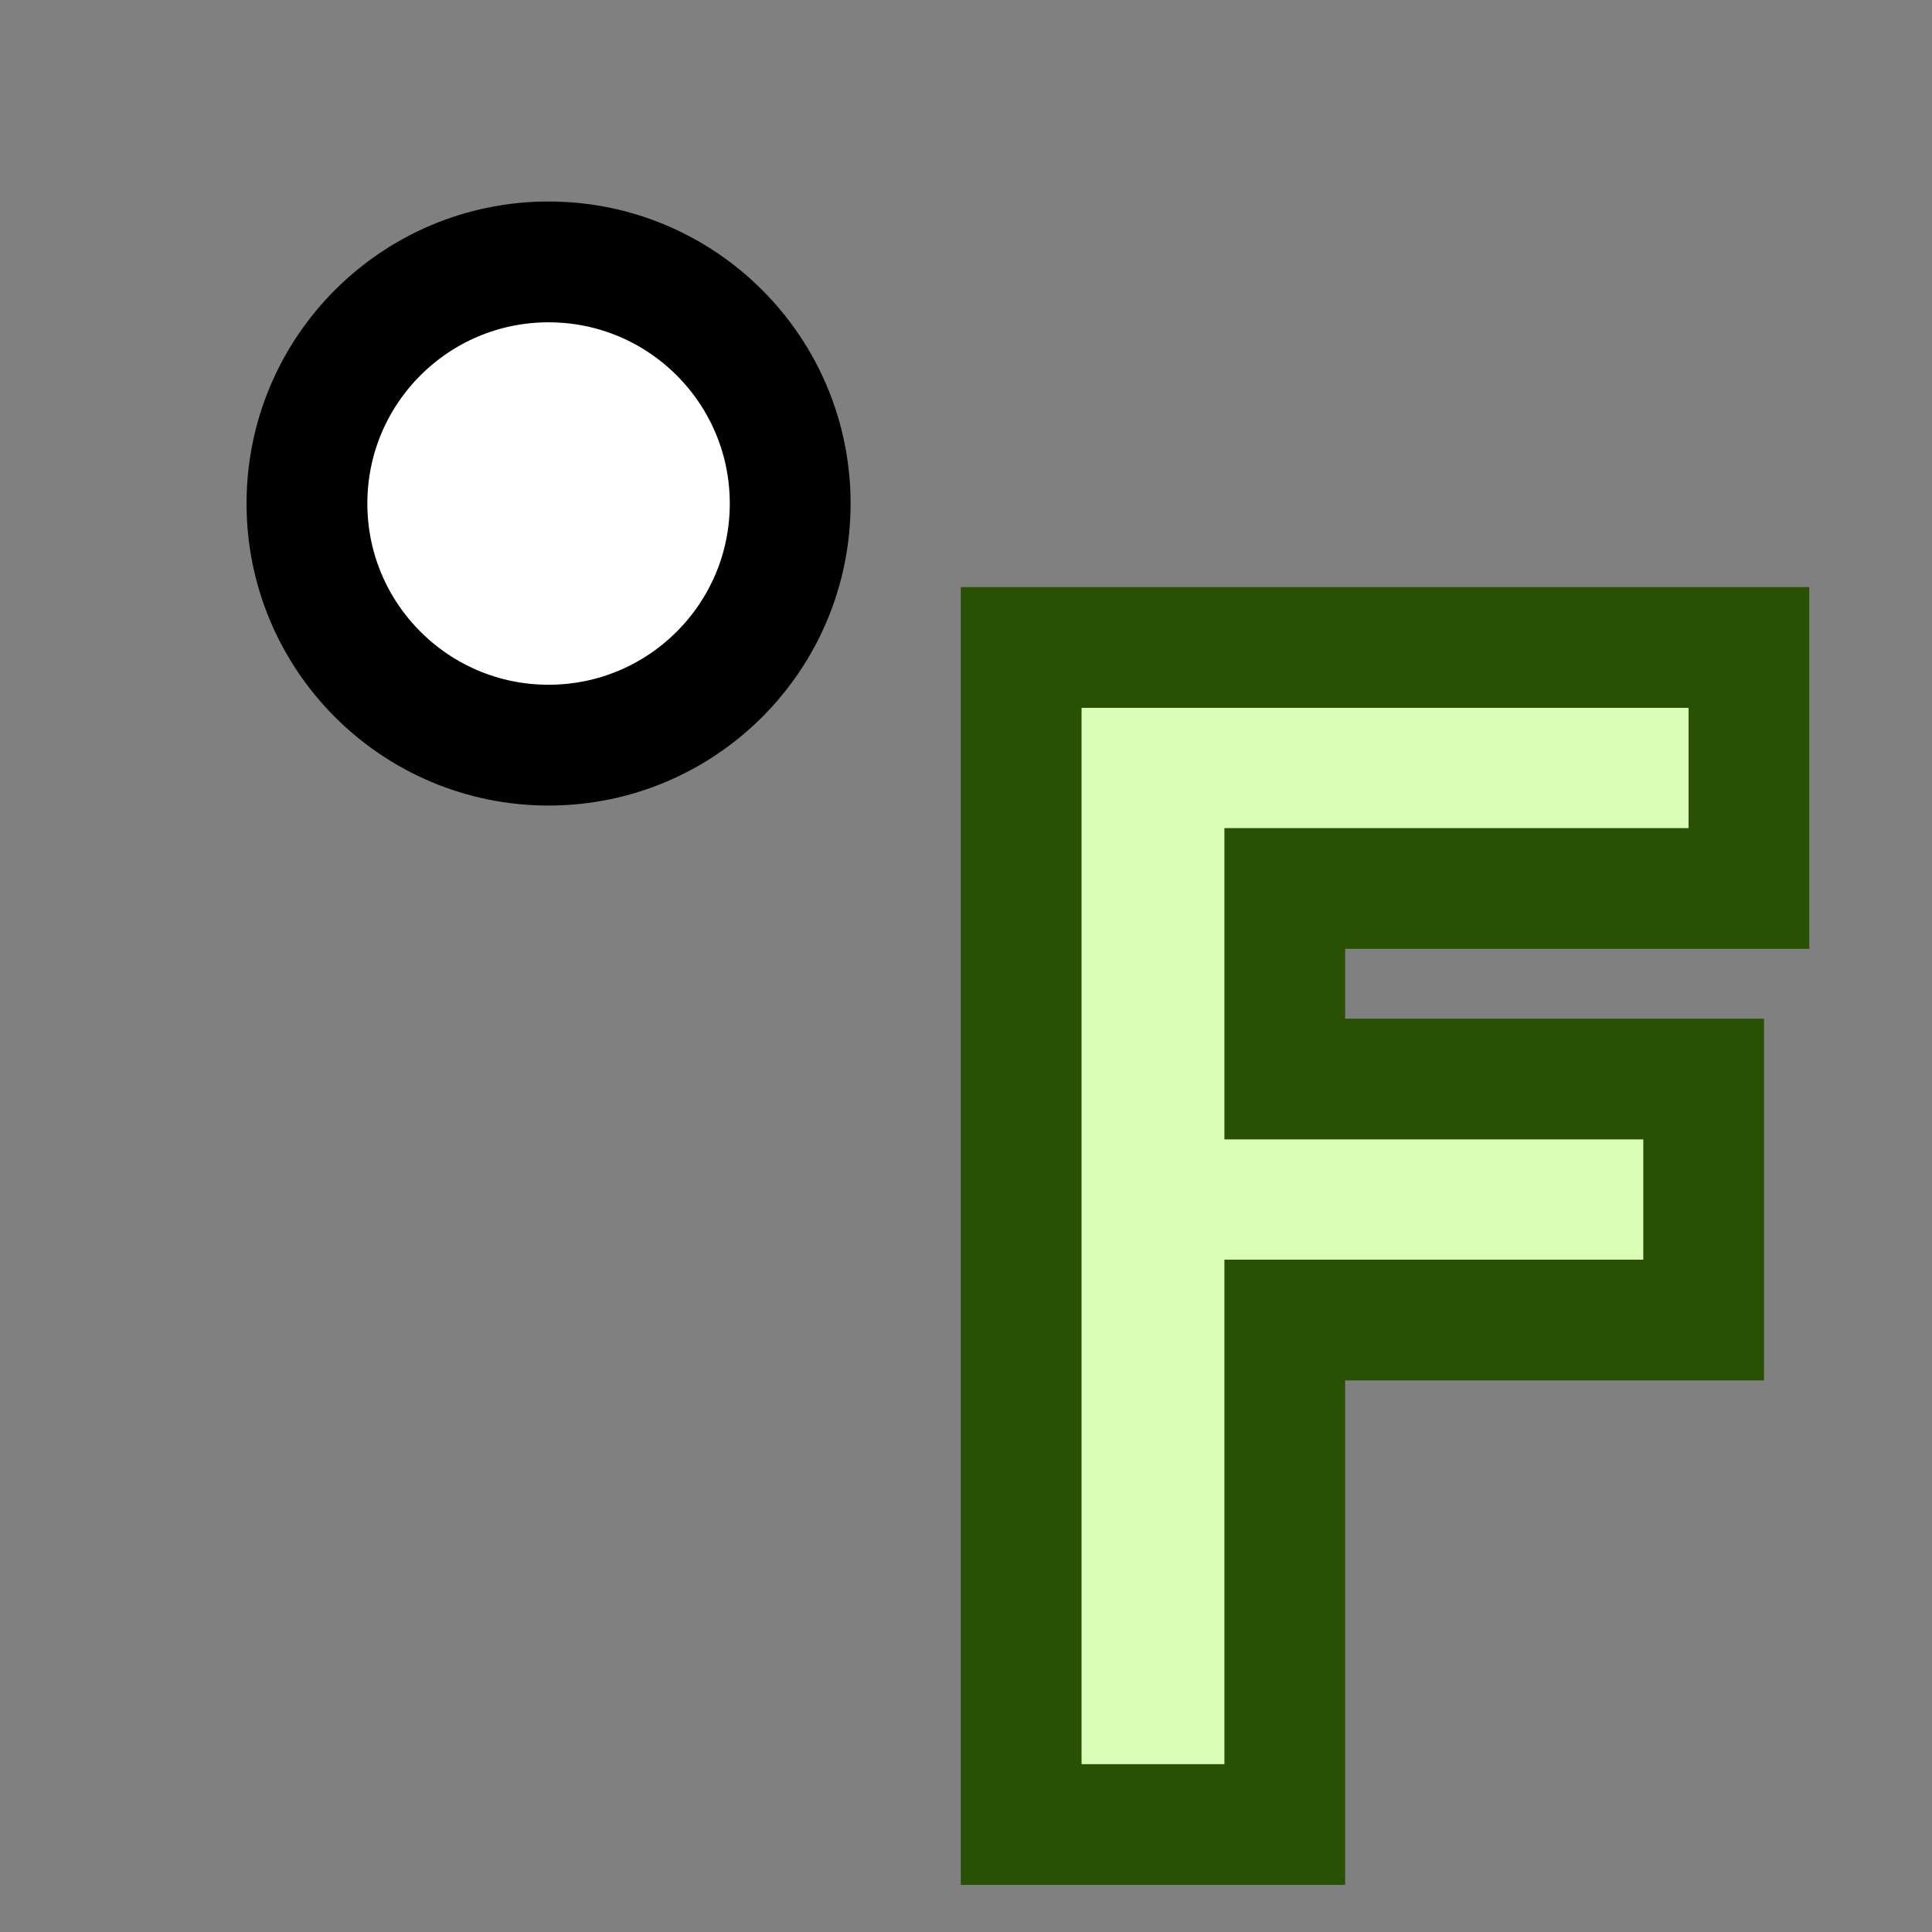 <?xml version="1.0" encoding="UTF-8" standalone="no"?>
<svg
   width="16px"
   height="16px"
   viewBox="0 0 16 16"
   version="1.1"
   id="svg26235"
   inkscape:version="1.3-dev (fdc7329b, 2022-05-31)"
   sodipodi:docname="show_frame_numbers.svg"
   xmlns:inkscape="http://www.inkscape.org/namespaces/inkscape"
   xmlns:sodipodi="http://sodipodi.sourceforge.net/DTD/sodipodi-0.dtd"
   xmlns="http://www.w3.org/2000/svg"
   xmlns:svg="http://www.w3.org/2000/svg"
   xmlns:rdf="http://www.w3.org/1999/02/22-rdf-syntax-ns#"
   xmlns:cc="http://creativecommons.org/ns#"
   xmlns:dc="http://purl.org/dc/elements/1.1/">
  <rect x="0" y="0" width="16" height="16" fill="#808080" stroke="none"/>
  <sodipodi:namedview
     pagecolor="#ffffff"
     bordercolor="#666666"
     borderopacity="1"
     objecttolerance="10"
     gridtolerance="10"
     guidetolerance="10"
     inkscape:pageopacity="0"
     inkscape:pageshadow="2"
     inkscape:window-width="2560"
     inkscape:window-height="1378"
     id="namedview26253"
     showgrid="false"
     inkscape:zoom="14.75"
     inkscape:cx="-2.5084746"
     inkscape:cy="7.4237288"
     inkscape:window-x="-6"
     inkscape:window-y="-6"
     inkscape:window-maximized="1"
     inkscape:current-layer="svg26235"
     inkscape:pagecheckerboard="0"
     inkscape:showpageshadow="2"
     inkscape:deskcolor="#d1d1d1" />
  <!-- Generator: Sketch 50.2 (55047) - http://www.bohemiancoding.com/sketch -->
  <title
     id="title26237">show_frame_numbers</title>
  <desc
     id="desc26239">Created with Sketch.</desc>
  <g
     aria-label="F"
     id="text26285"
     style="font-size:12px;font-family:'\'SourceSansPro-Regular', 'Source Sans Pro\'';fill:#8ae234;stroke:#295103;stroke-width:2">
    <path
       d="m 8.957,5.862 h 5.027 v 0.996 h -3.844 v 2.578 h 3.469 v 0.996 h -3.469 v 4.178 H 8.957 Z"
       id="path23295" />
  </g>
  <defs
     id="defs26241" />
  <g
     aria-label="F"
     id="text26248"
     style="font-size:12px;font-family:&quot;'SourceSansPro-Regular&quot;, &quot;Source Sans Pro'&quot;;fill:#dbffb8;stroke:#8ae234;stroke-opacity:1;stroke-width:0;stroke-miterlimit:4;stroke-dasharray:none;fill-opacity:1">
    <path
       d="m 8.957,5.862 h 5.027 v 0.996 h -3.844 v 2.578 h 3.469 v 0.996 h -3.469 v 4.178 H 8.957 Z"
       id="path23298"
       style="stroke:#8ae234;stroke-opacity:1;stroke-width:0;stroke-miterlimit:4;stroke-dasharray:none;fill:#dbffb8;fill-opacity:1" />
  </g>
  <circle
     id="Oval-5"
     style="color:#000000;fill:#ffffff;fill-opacity:1;fill-rule:nonzero;stroke:#000000;stroke-width:1.5;stroke-linecap:butt;stroke-linejoin:miter;stroke-miterlimit:4;stroke-opacity:1;stroke-dasharray:none;stroke-dashoffset:0;marker:none;visibility:visible;display:inline;overflow:visible;enable-background:accumulate"
     transform="matrix(0.667,0,0,0.667,2.542,2.169)"
     cy="3"
     cx="3"
     d="M 6,3 C 6,4.657 4.657,6 3,6 1.343,6 0,4.657 0,3 0,1.343 1.343,0 3,0 4.657,0 6,1.343 6,3 z"
     sodipodi:ry="3"
     sodipodi:rx="3"
     sodipodi:cy="3"
     sodipodi:cx="3"
     r="3" />
</svg>
